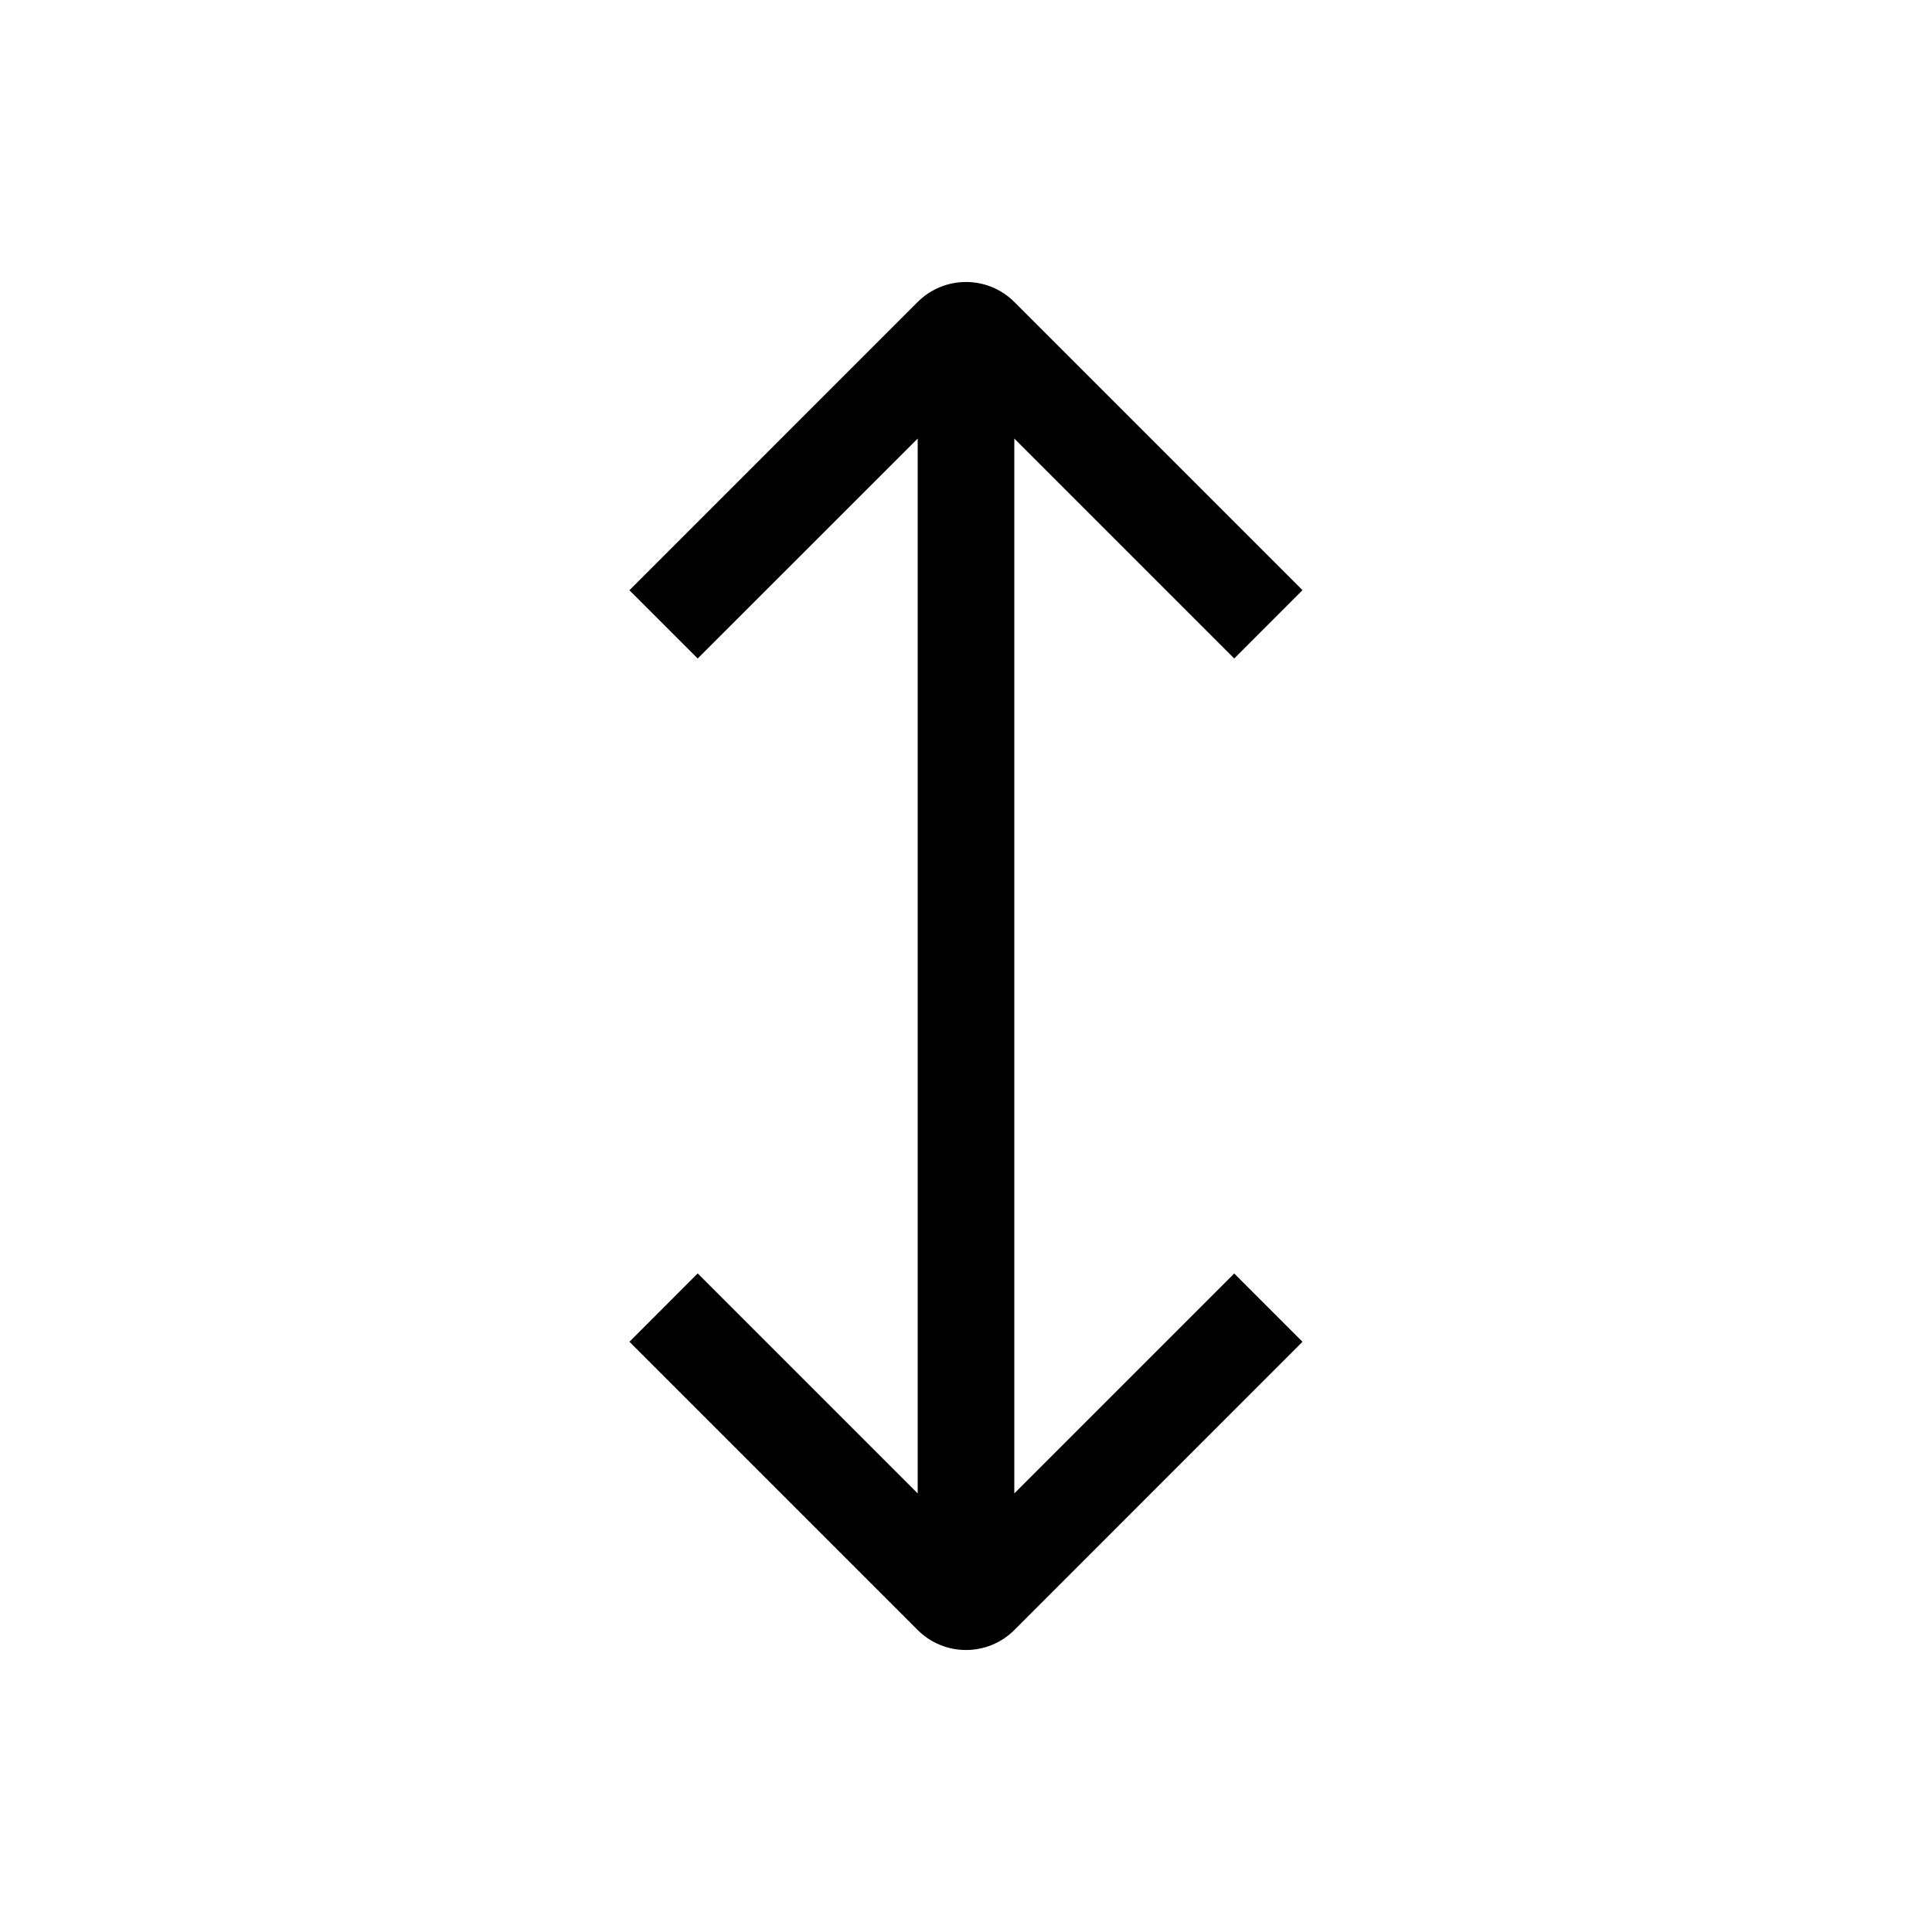 <svg width="24" height="24" viewBox="0 0 24 24" fill="none" xmlns="http://www.w3.org/2000/svg">
<path fill-rule="evenodd" clip-rule="evenodd" d="M16.18 7.331L12.601 3.752C12.269 3.42 11.731 3.42 11.399 3.752L7.819 7.332L8.667 8.18L11.4 5.448L11.4 12L12.6 12L12.6 5.448L15.332 8.18L16.18 7.331ZM12.6 18.552L15.332 15.82L16.18 16.668L12.601 20.248C12.269 20.58 11.731 20.58 11.399 20.248L7.819 16.668L8.667 15.819L11.4 18.552L11.4 12L12.6 12L12.6 18.552Z" fill="black"/>
</svg>

